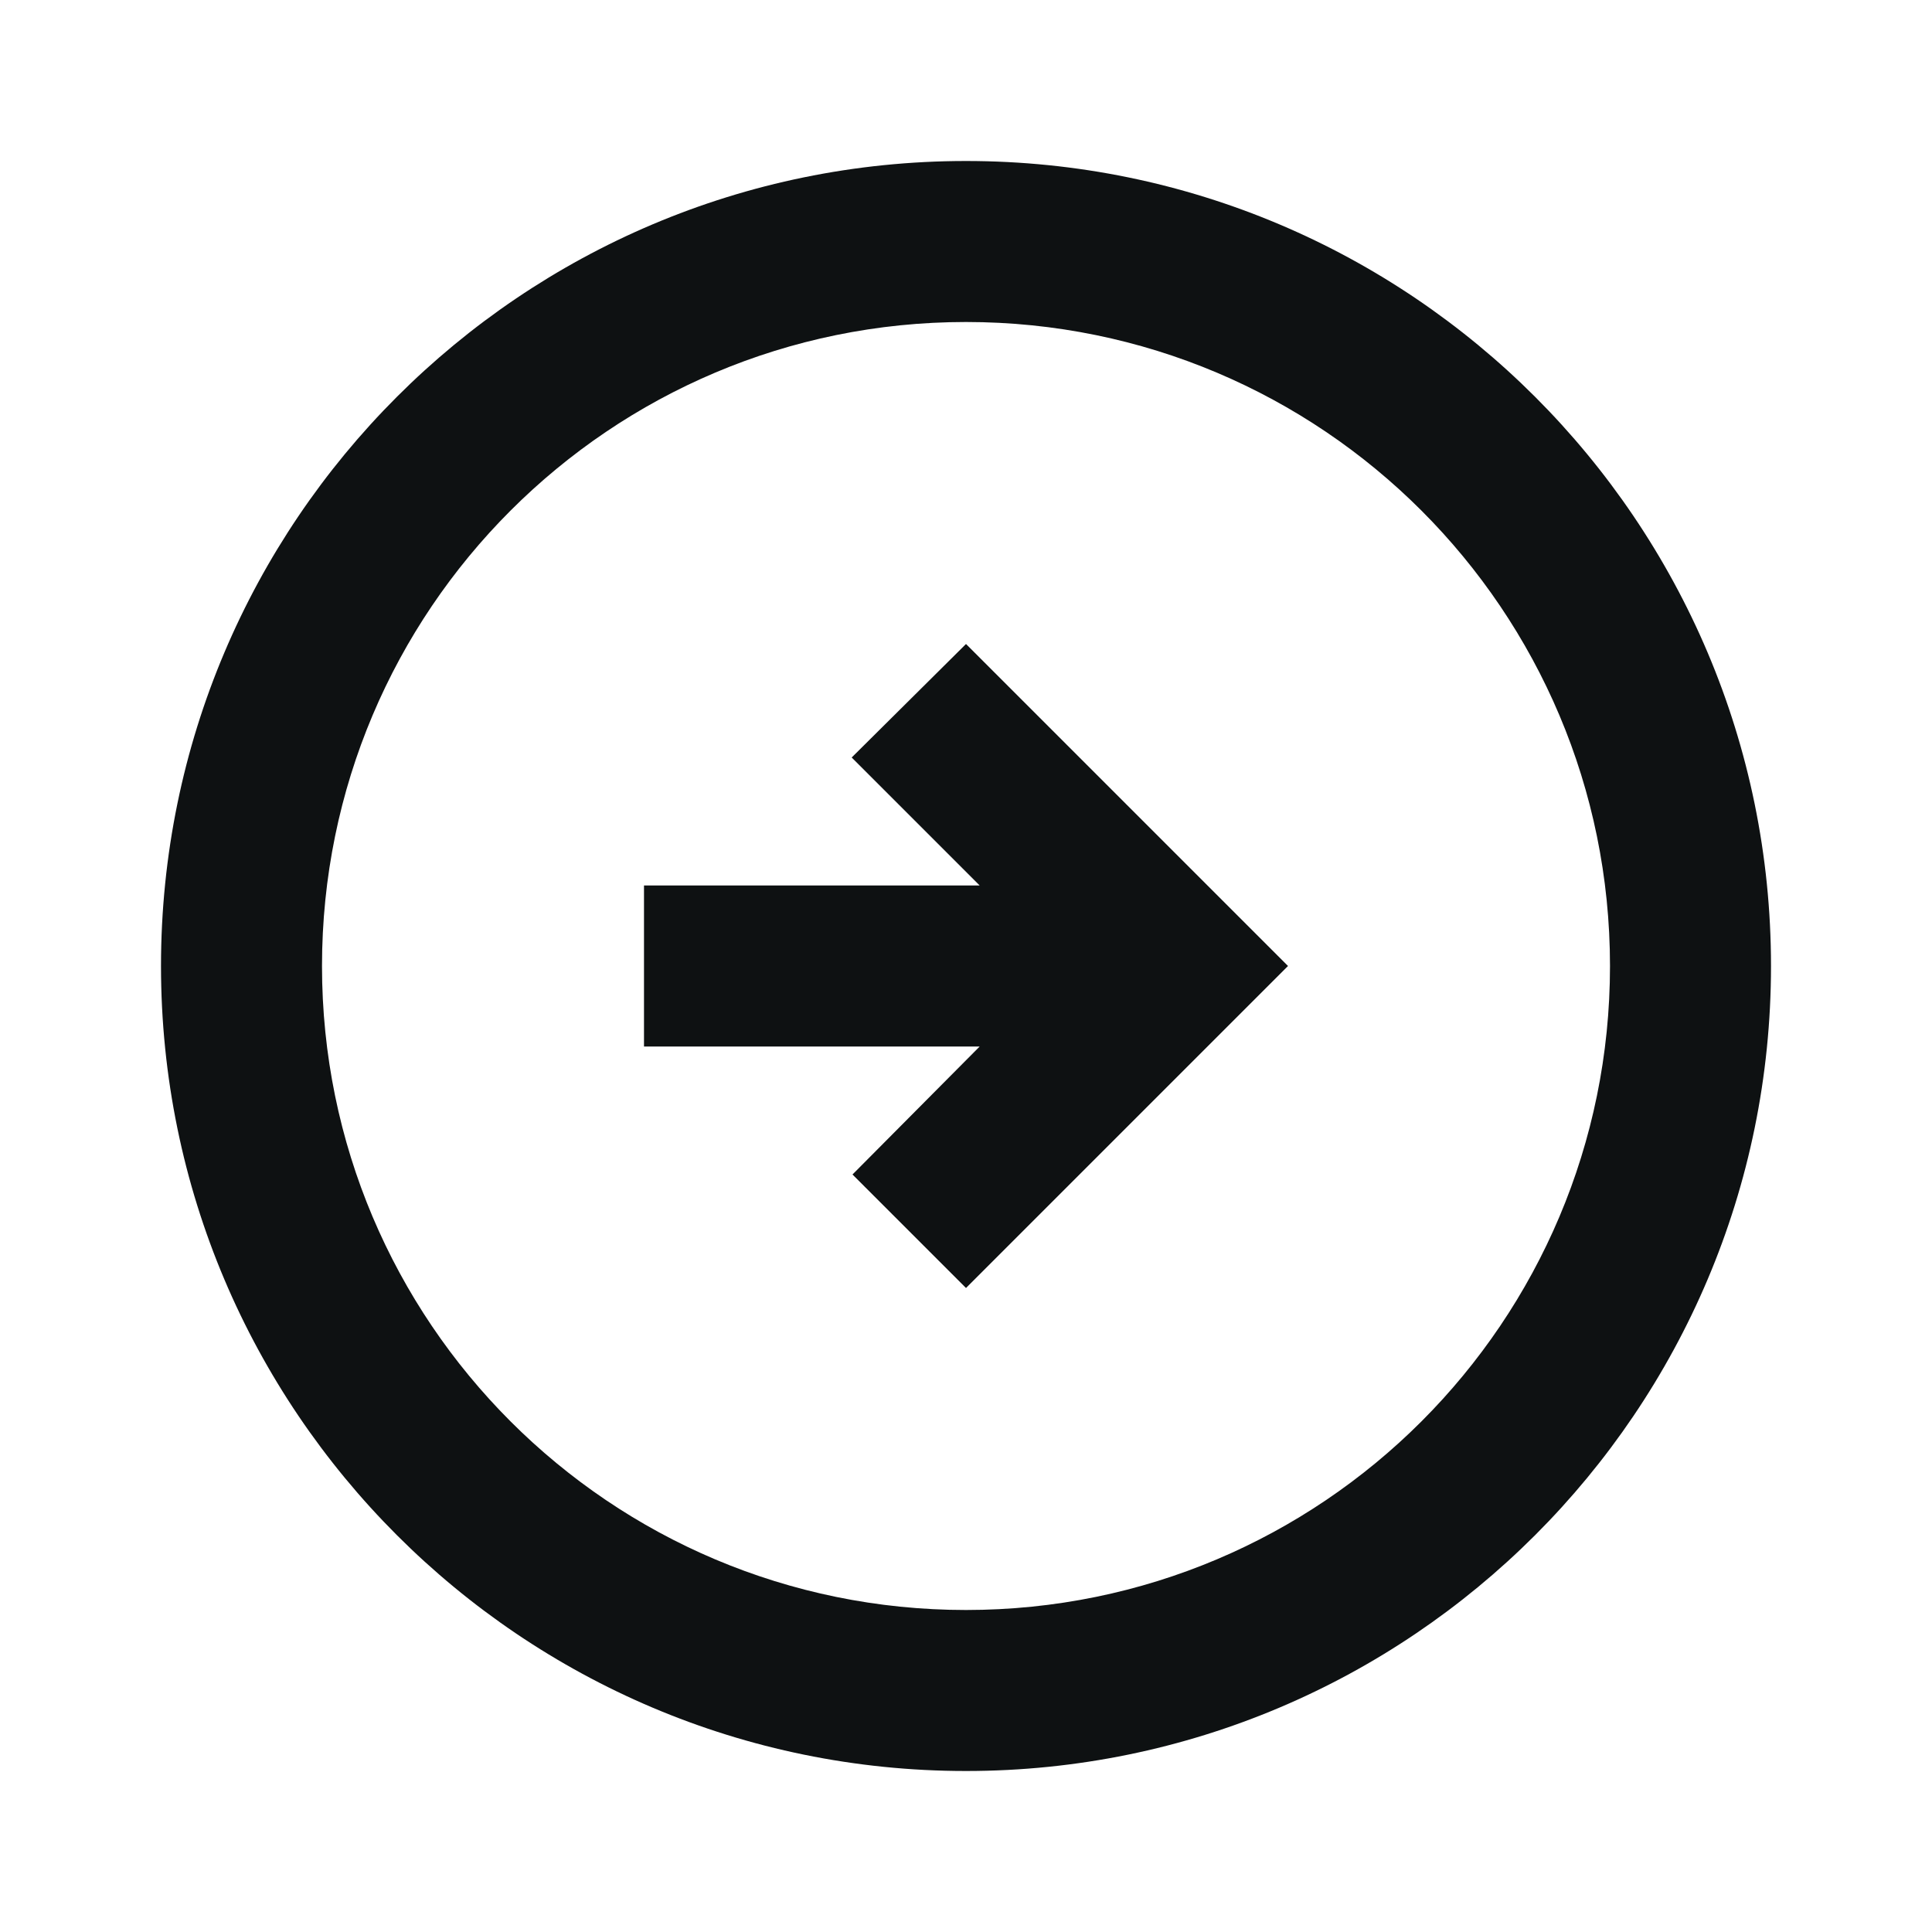 <svg width="48" height="48" viewBox="0 0 48 48" fill="none" xmlns="http://www.w3.org/2000/svg">
<path d="M44 24C44 12.96 35.04 4 24 4C12.96 4 4 12.96 4 24C4 35.04 12.96 44 24 44C35.04 44 44 35.04 44 24ZM8 24C8 15.16 15.16 8 24 8C32.84 8 40 15.16 40 24C40 32.84 32.84 40 24 40C15.16 40 8 32.84 8 24ZM32 24L24 32L21.18 29.18L24.34 26H16V22H24.34L21.16 18.82L24 16L32 24Z" fill="#0E1112"/>
</svg>
